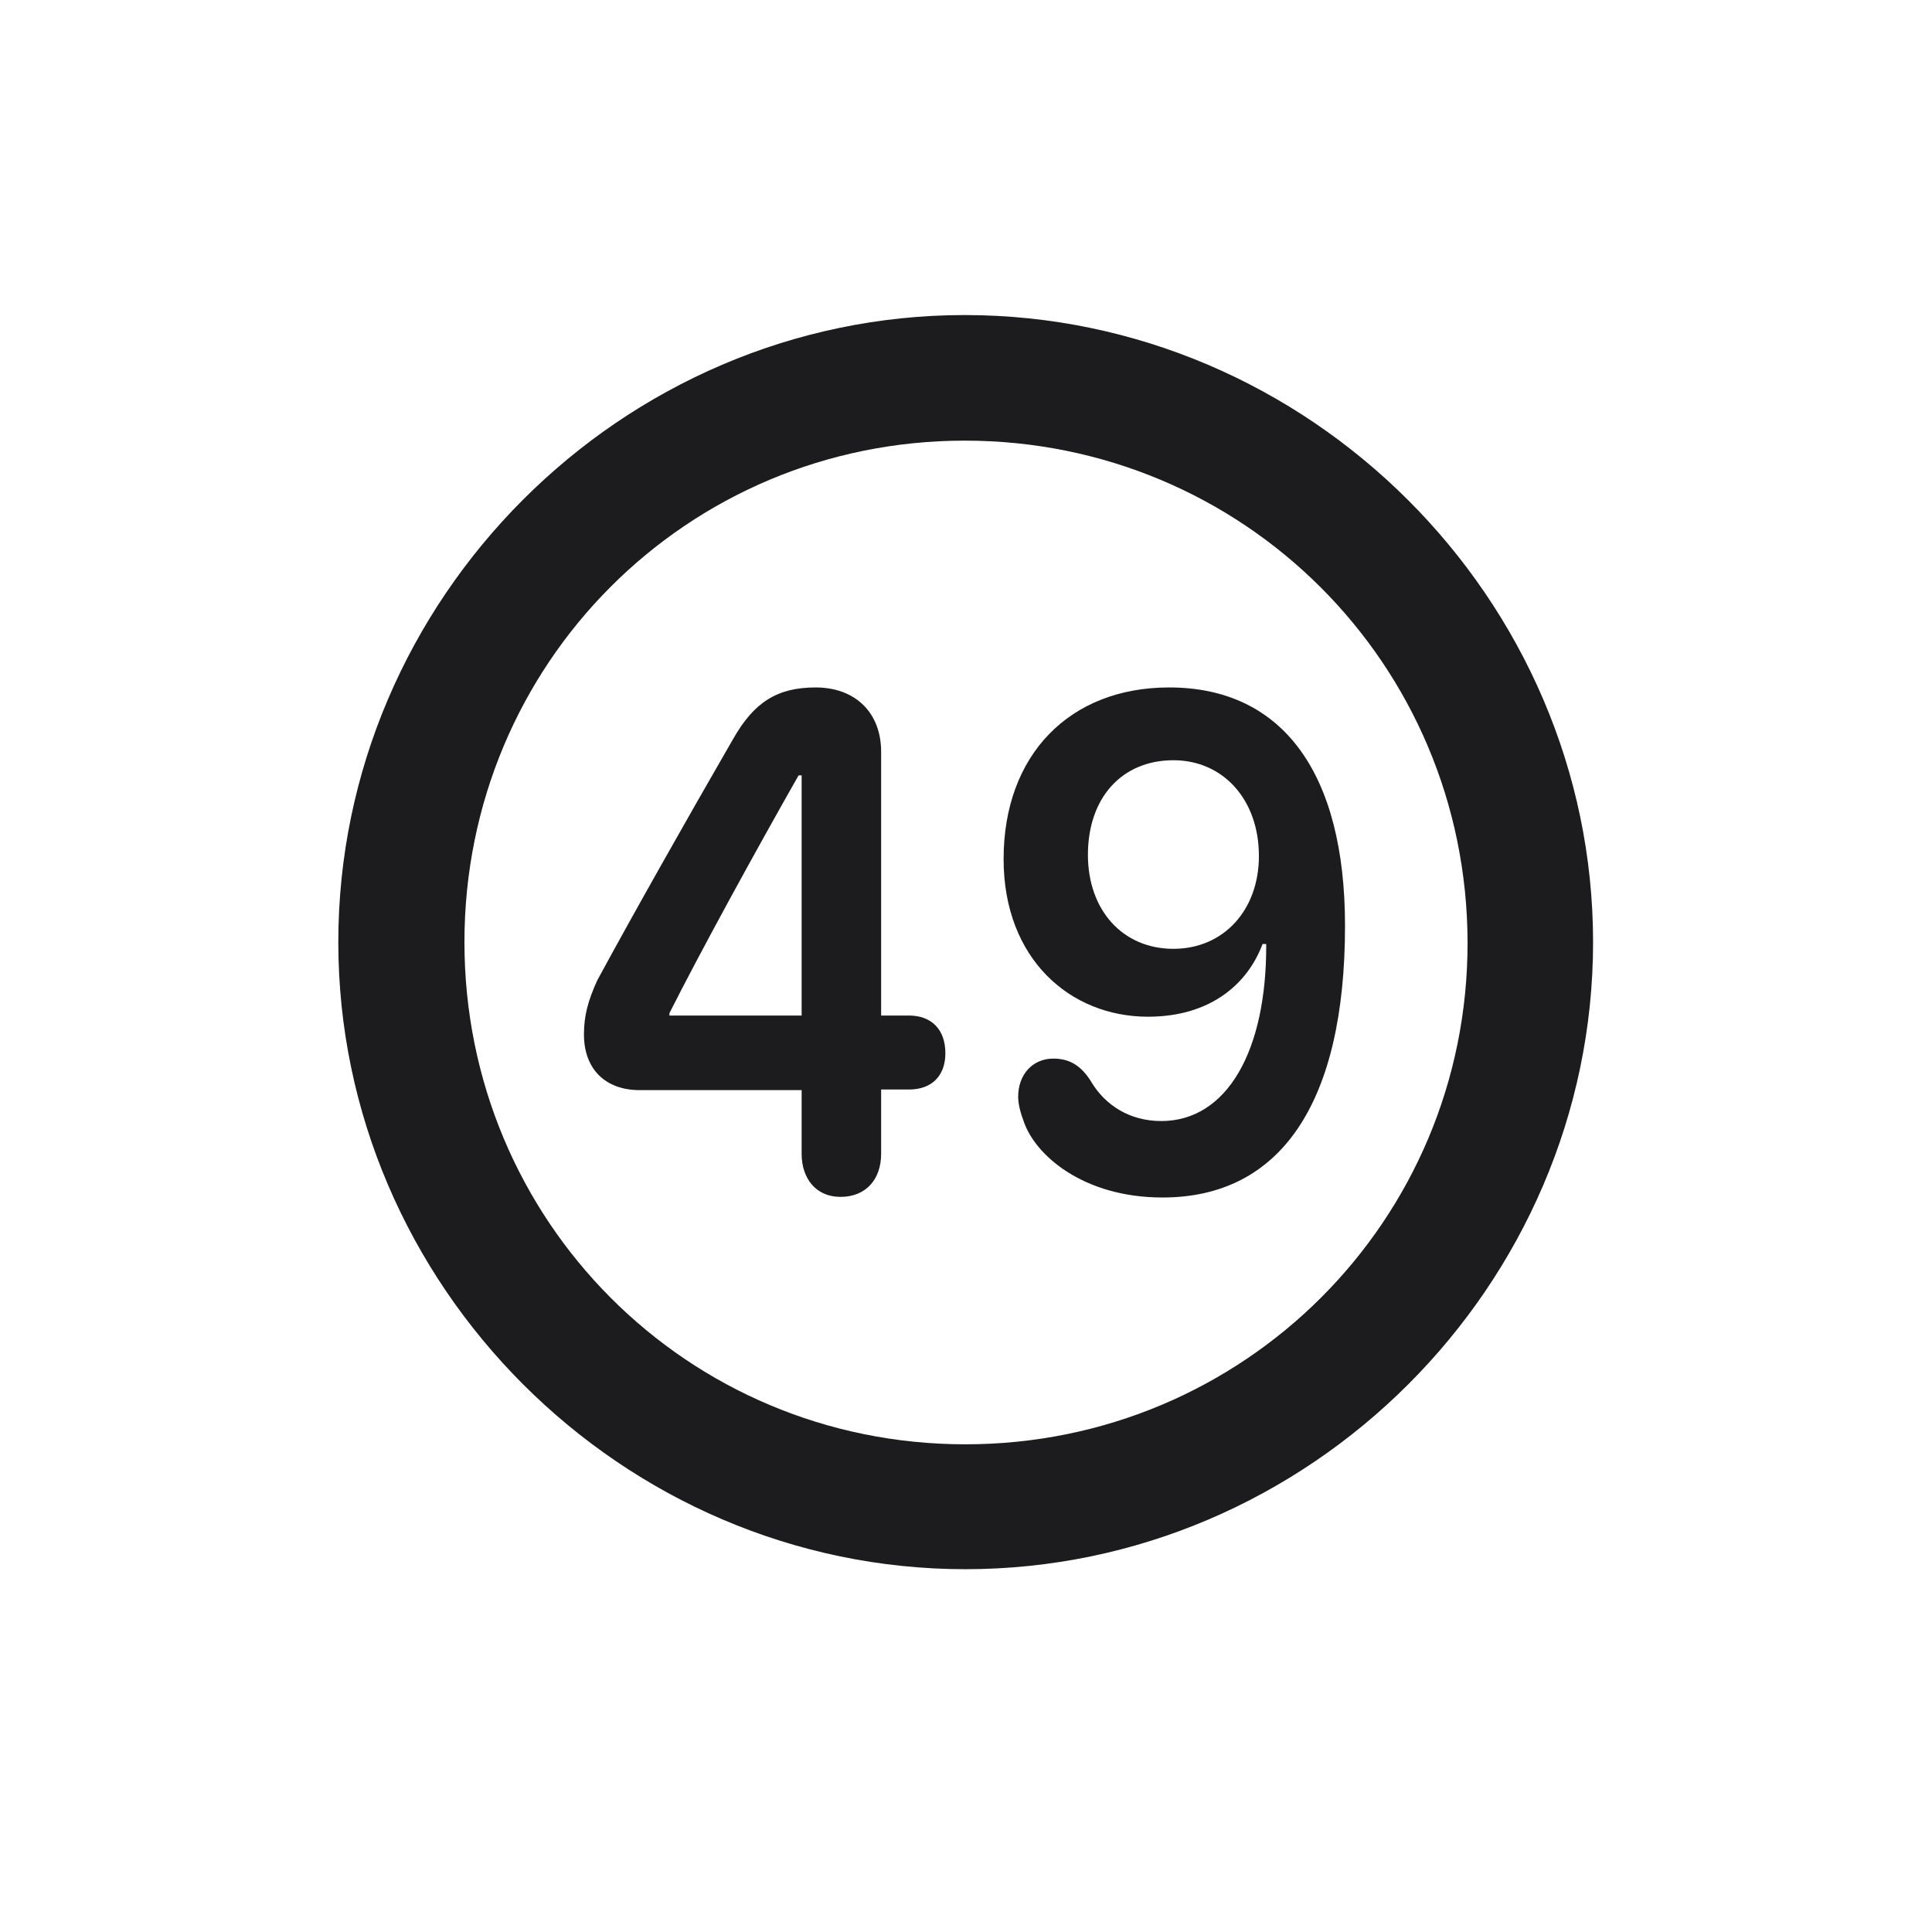 <svg width="28" height="28" viewBox="0 0 28 28" fill="none" xmlns="http://www.w3.org/2000/svg">
<path d="M13.991 22.742C18.975 22.742 23.088 18.629 23.088 13.654C23.088 8.68 18.966 4.566 13.982 4.566C9.008 4.566 4.903 8.68 4.903 13.654C4.903 18.629 9.017 22.742 13.991 22.742ZM13.991 20.932C9.957 20.932 6.731 17.689 6.731 13.654C6.731 9.62 9.957 6.386 13.982 6.386C18.017 6.386 21.26 9.62 21.269 13.654C21.277 17.689 18.025 20.932 13.991 20.932ZM12.181 17.346C12.559 17.346 12.77 17.082 12.77 16.722V15.79H13.174C13.499 15.79 13.701 15.597 13.701 15.263C13.701 14.92 13.499 14.718 13.174 14.718H12.77V10.895C12.77 10.332 12.4 9.963 11.82 9.963C11.258 9.963 10.924 10.183 10.625 10.71C9.975 11.835 9.175 13.25 8.656 14.208C8.524 14.498 8.463 14.718 8.463 14.99C8.463 15.5 8.779 15.799 9.271 15.799H11.618V16.722C11.618 17.073 11.82 17.346 12.181 17.346ZM16.848 17.355C18.561 17.355 19.493 15.983 19.493 13.417C19.493 11.202 18.588 9.963 16.944 9.963C15.503 9.963 14.545 10.938 14.545 12.45C14.545 13.9 15.512 14.735 16.637 14.735C17.533 14.735 18.078 14.27 18.298 13.681H18.351C18.359 15.236 17.779 16.247 16.83 16.247C16.373 16.247 16.021 16.019 15.819 15.685C15.67 15.438 15.494 15.342 15.266 15.342C14.967 15.342 14.756 15.57 14.756 15.896C14.756 16.001 14.791 16.133 14.835 16.247C14.993 16.73 15.688 17.355 16.848 17.355ZM17.006 13.751C16.268 13.751 15.767 13.188 15.767 12.389C15.767 11.562 16.259 11.018 17.006 11.018C17.727 11.018 18.245 11.589 18.245 12.406C18.245 13.188 17.735 13.751 17.006 13.751ZM11.618 14.718H9.702V14.683C10.159 13.777 10.959 12.318 11.574 11.237H11.618V14.718Z" fill="#1C1C1E"/>
</svg>
